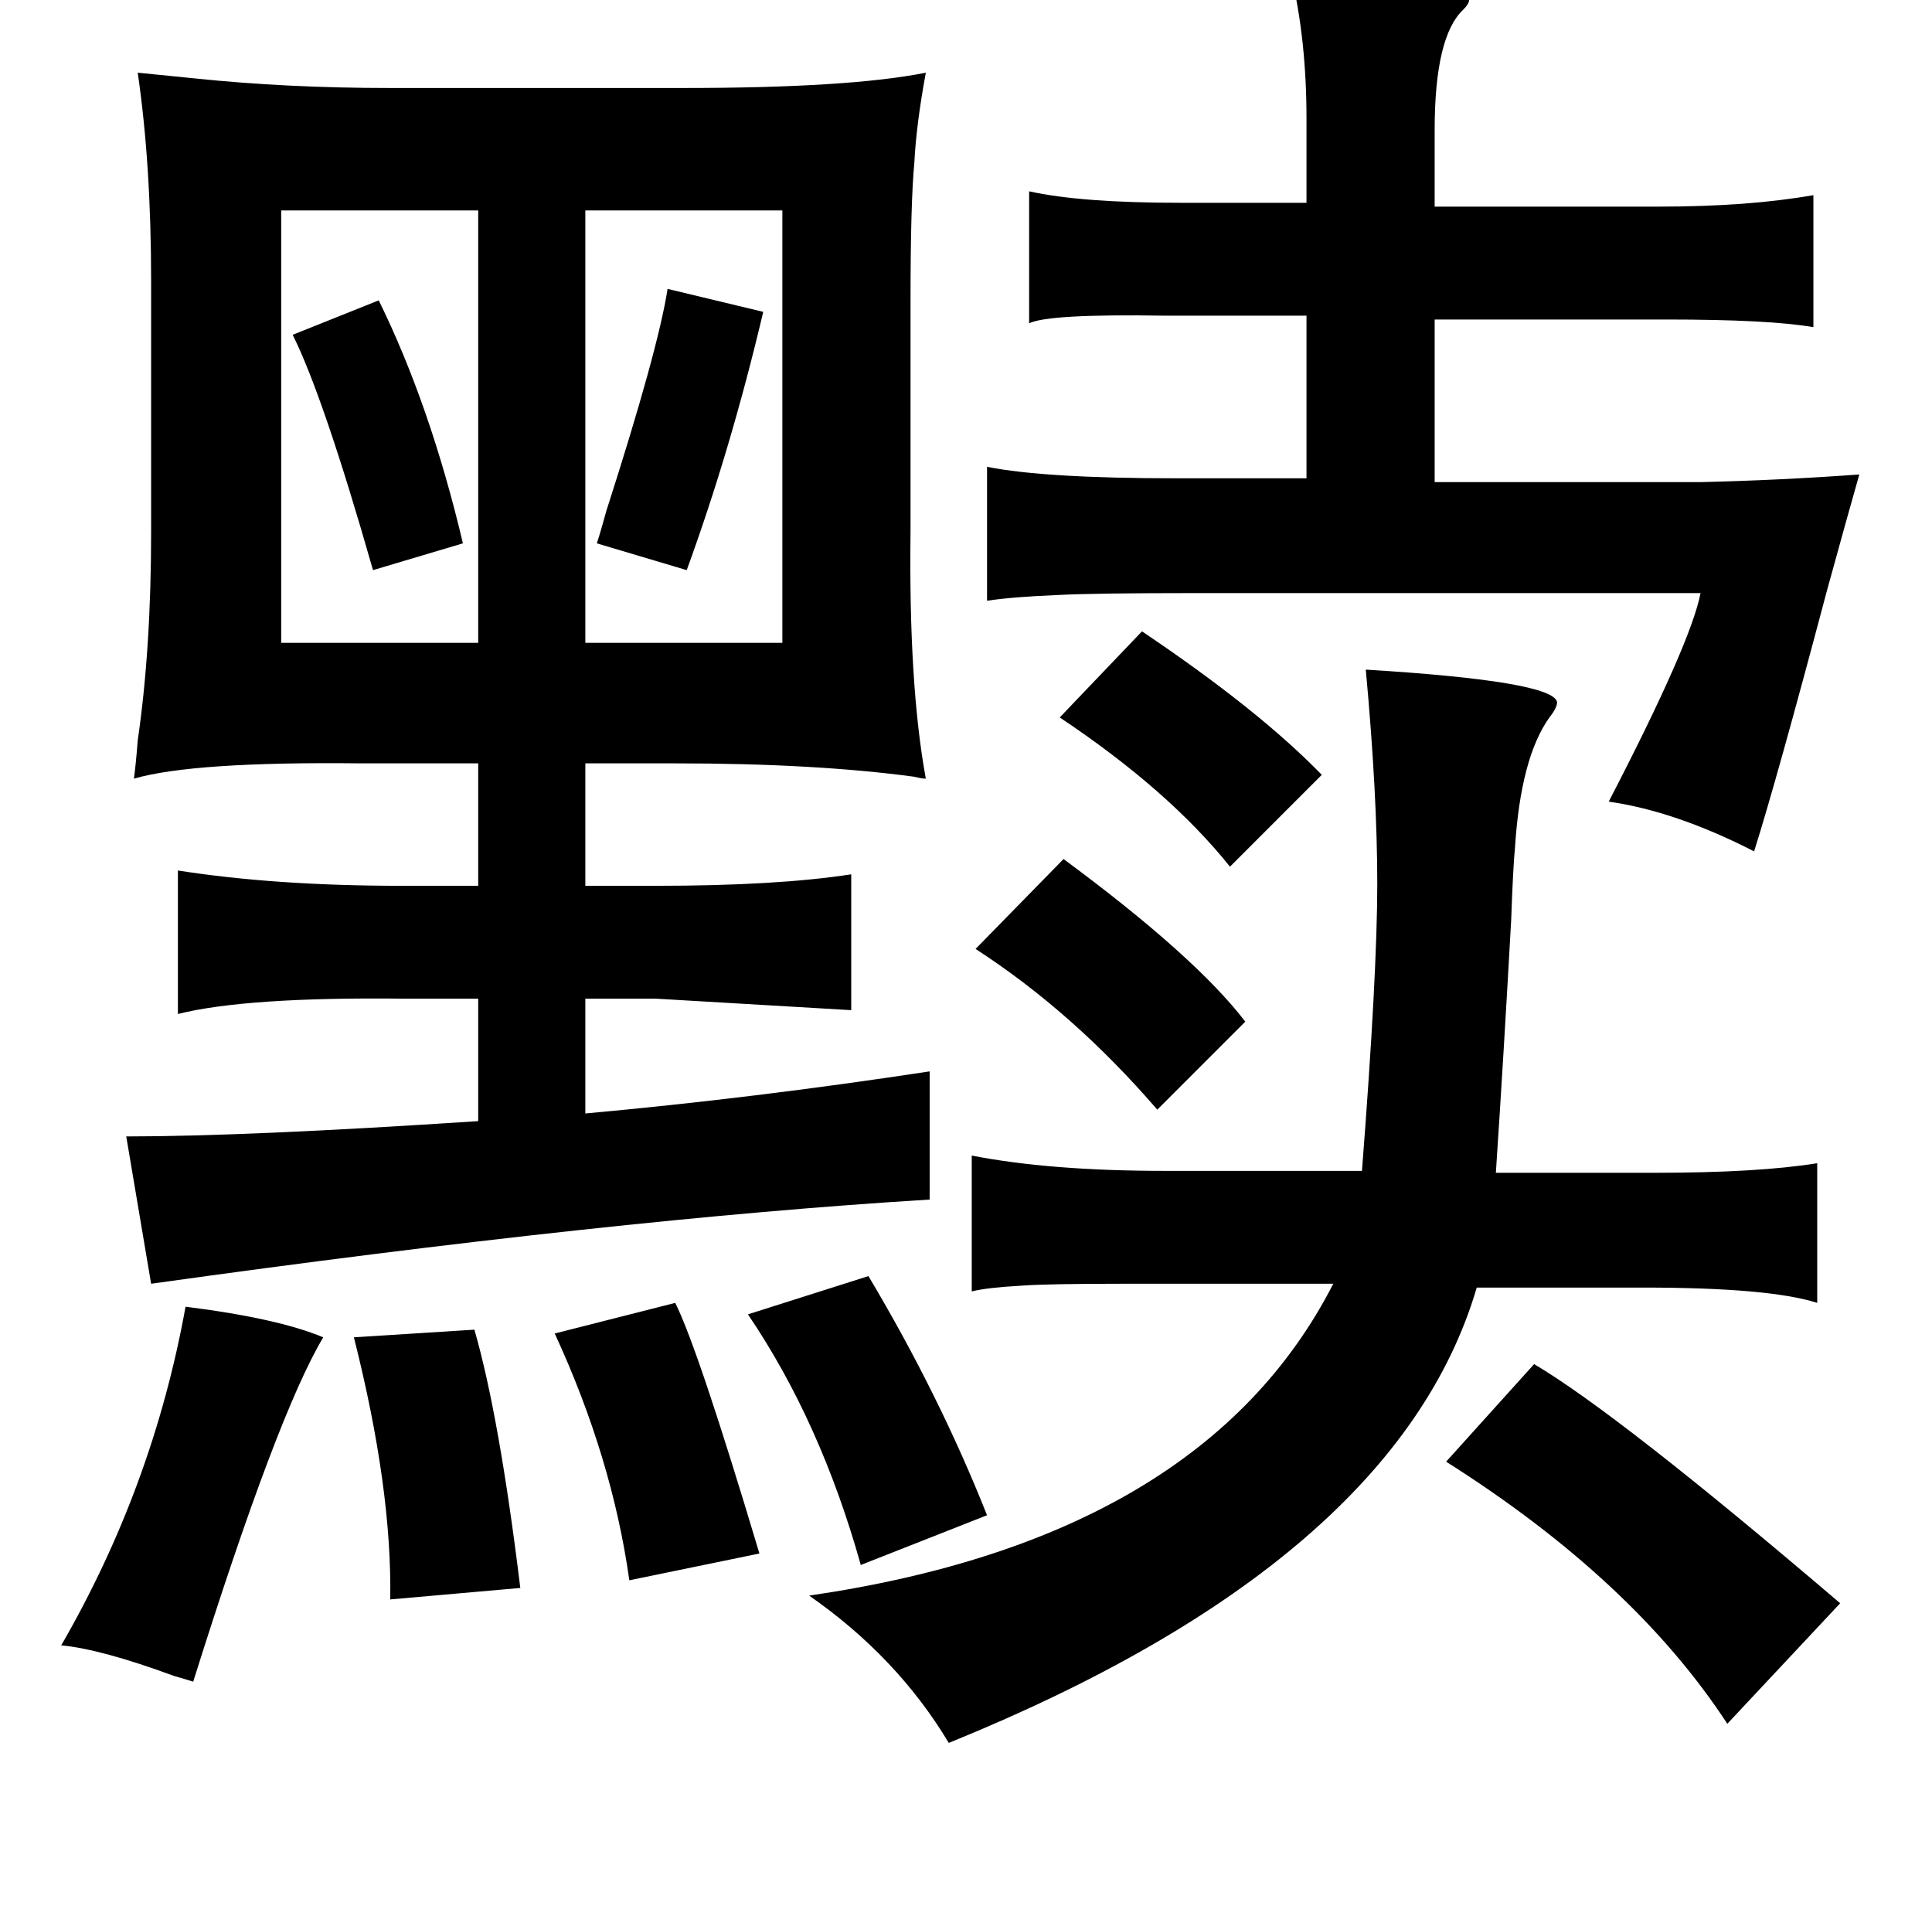 <?xml version="1.0" standalone="no"?>
<!DOCTYPE svg PUBLIC "-//W3C//DTD SVG 1.1//EN" "http://www.w3.org/Graphics/SVG/1.1/DTD/svg11.dtd" >
<svg xmlns="http://www.w3.org/2000/svg" xmlns:xlink="http://www.w3.org/1999/xlink" version="1.1" viewBox="-10 0 1010 1000">
   <path fill="currentColor"
d="M665 -13q89 1 93 13q0 2 -3 5q-15 14 -15 63v40h117q47 0 81 -6v69q-23 -4 -77 -4h-121v85h139q42 -1 83 -4q-6 21 -17 61q-26 98 -38 136q-41 -21 -76 -26q43 -83 48 -109h-264q-53 0 -72 1q-24 1 -37 3v-70q30 6 99 6h68v-85h-74q-61 -1 -71 4v-69q27 6 79 6h66v-44
q0 -41 -8 -75zM474 38q-5 27 -6 47q-2 21 -2 72v121q-1 80 8 129q-2 0 -6 -1q-52 -7 -125 -7h-47v64h37q63 0 102 -6v71l-102 -6h-37v60q88 -8 180 -22v67q-164 10 -407 44l-13 -77q63 0 184 -8v-64h-38q-83 -1 -119 8v-75q51 8 117 8h40v-64h-61q-88 -1 -119 8q1 -7 2 -20
q7 -48 7 -109v-131q0 -61 -7 -109l30 3q48 5 102 5h153q87 0 127 -8zM399 110h-103v226h103v-226zM240 110h-103v226h103v-226zM339 151l50 12q-17 72 -40 135l-47 -14q2 -6 5 -17q27 -84 32 -116zM188 157q27 55 44 127l-47 14q-26 -91 -42 -123zM587 330q61 41 94 75
l-48 48q-32 -40 -89 -78zM704 350q98 6 100 17q0 3 -4 8q-15 21 -18 68q-1 10 -2 38q-4 72 -8 132h83q54 0 85 -5v73q-25 -8 -91 -8h-87q-42 143 -276 238q-27 -45 -73 -77q206 -30 274 -163h-110q-40 0 -53 1q-18 1 -26 3v-71q41 8 101 8h103q8 -103 8 -150t-6 -112z
M546 449q69 51 95 85l-46 46q-44 -51 -95 -84zM444 667q37 62 62 125l-66 26q-21 -75 -59 -131zM343 681q12 24 44 131l-68 14q-9 -64 -39 -129zM87 683q48 6 72 16q-24 40 -68 180q-3 -1 -10 -3q-38 -14 -59 -16q48 -83 65 -177zM238 695q13 45 24 135l-68 6
q1 -58 -19 -137zM792 713q44 26 160 125l-59 63q-49 -75 -147 -137z" />
</svg>
